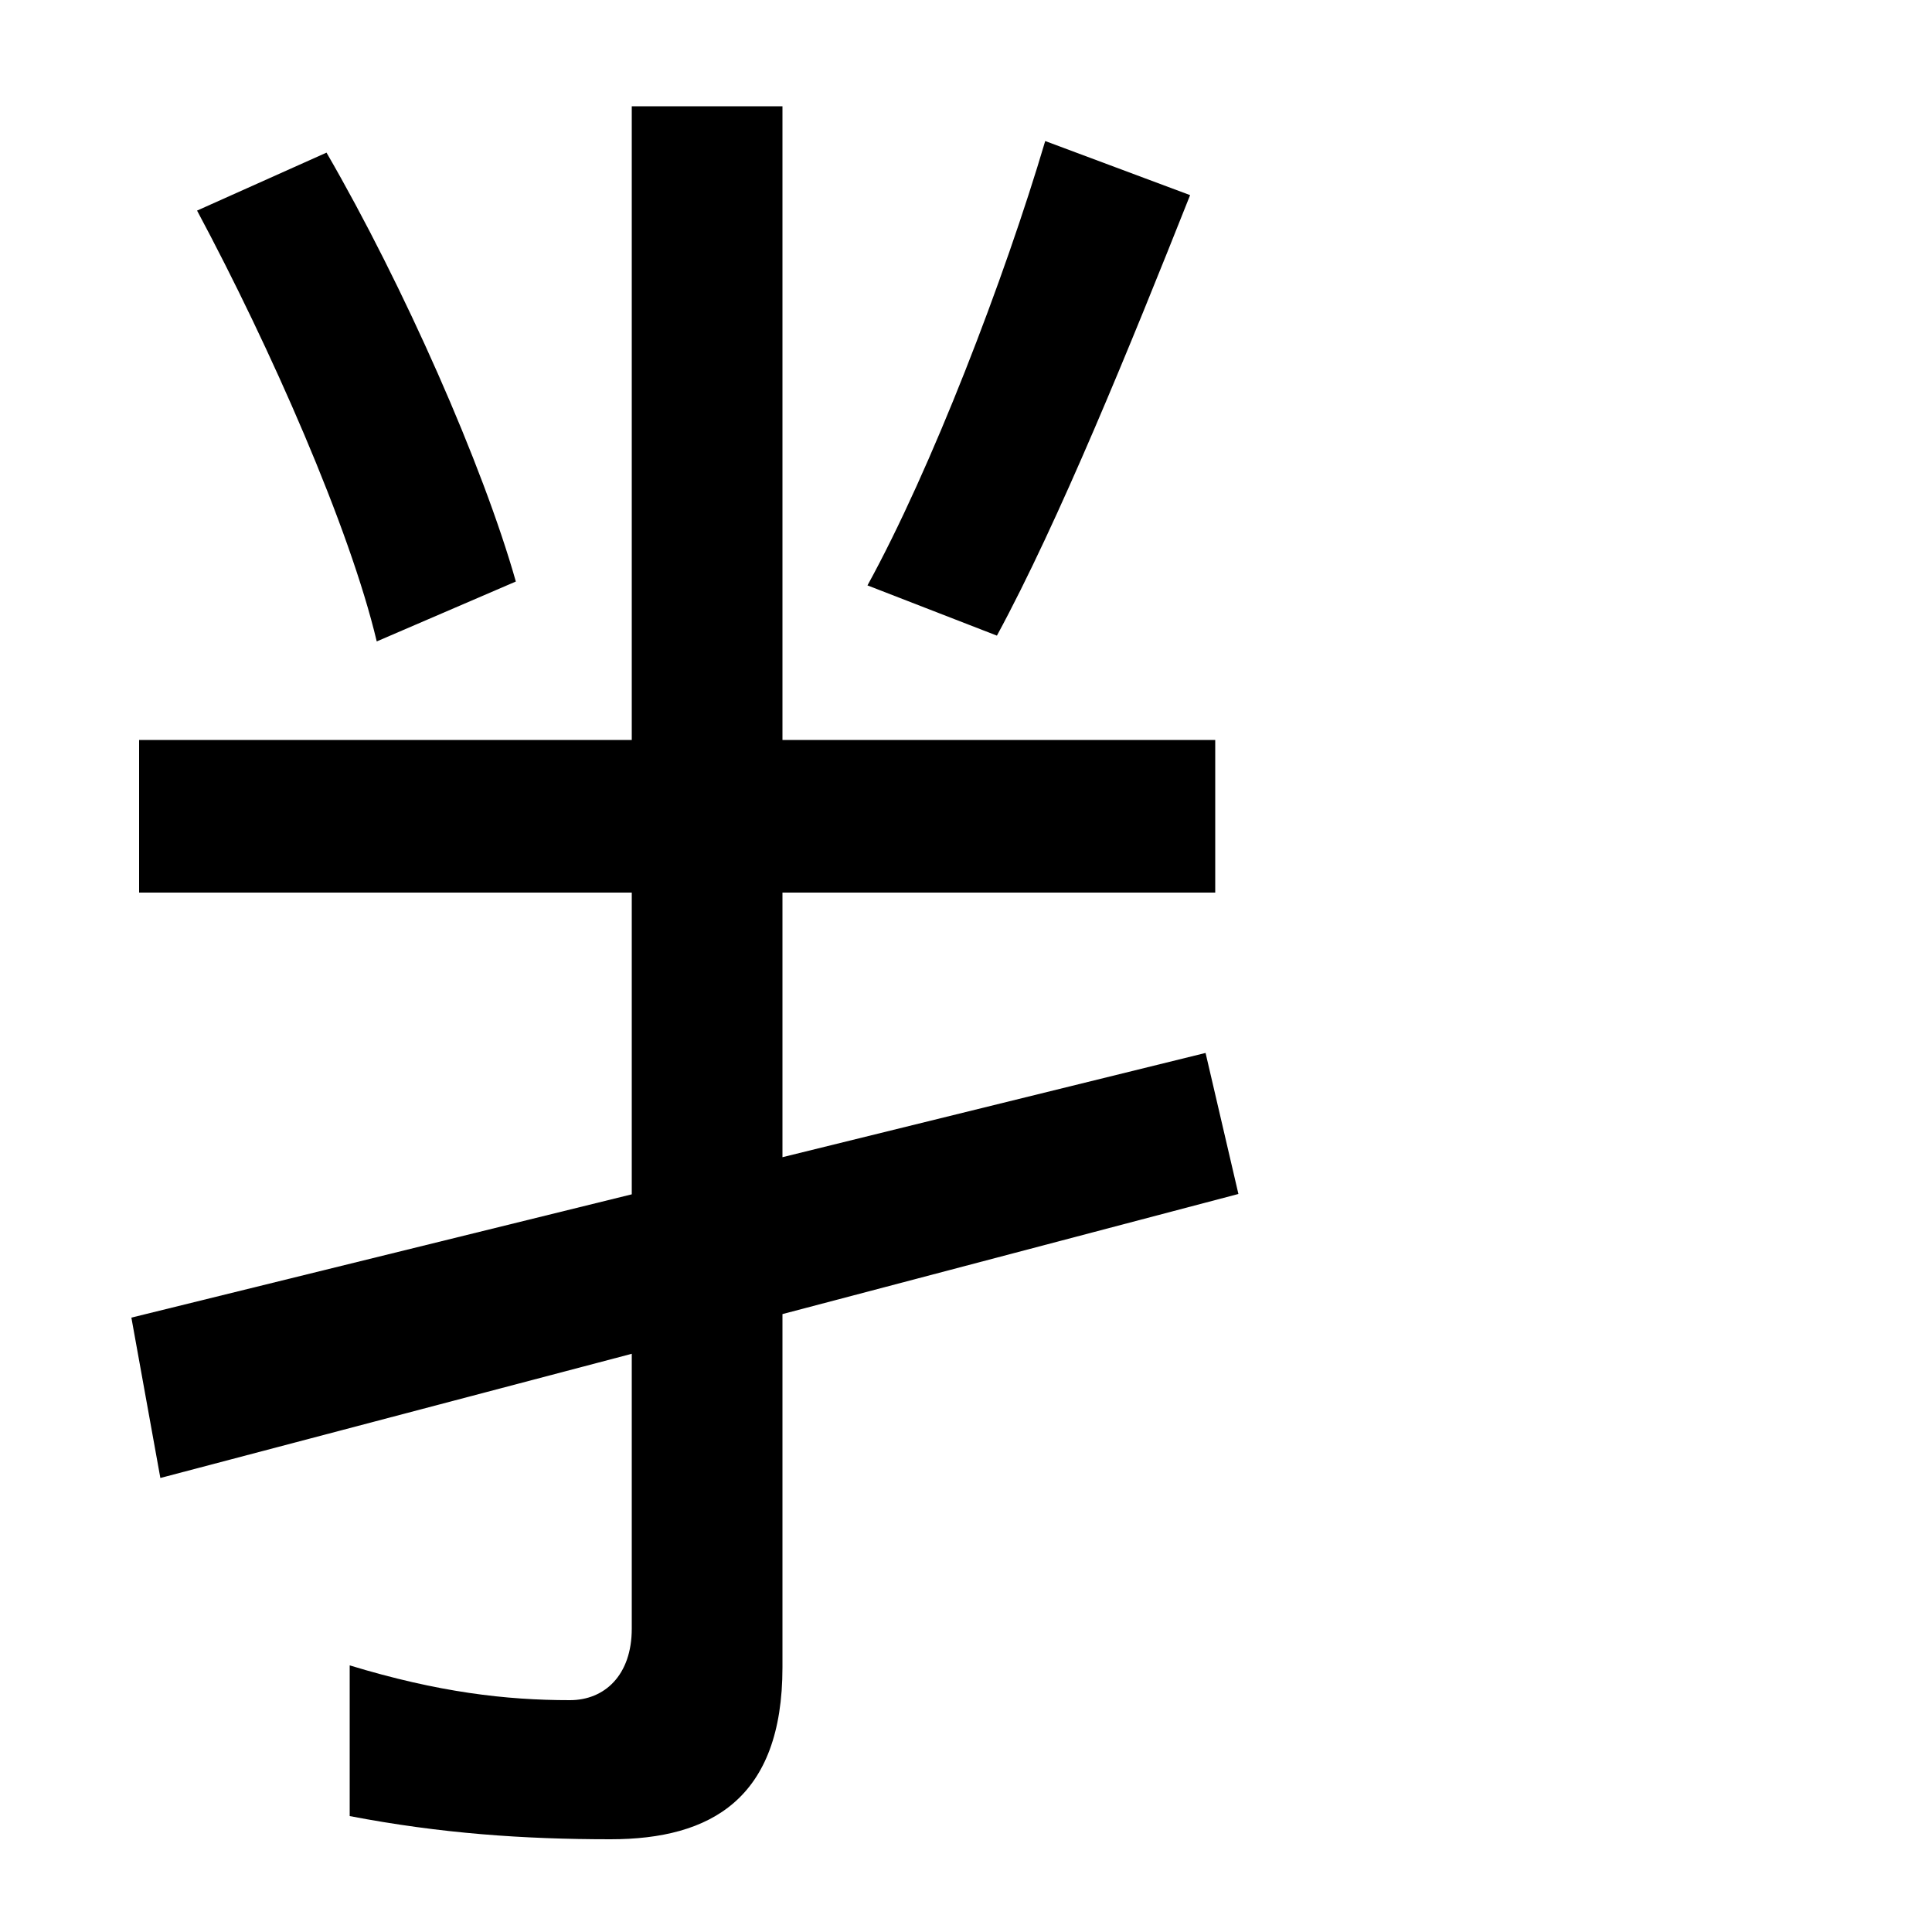 <svg xmlns="http://www.w3.org/2000/svg" width="1000" height="1000"><path d="M83 115 641 262 624 335 68 198ZM316 -72C368 -72 405 -51 405 17V825H327V37C327 13 313 0 295 0C262 0 227 4 181 18V-60C228 -69 271 -72 316 -72ZM72 418H629V497H72ZM195 548 267 579C250 639 209 732 169 801L102 771C140 700 181 607 195 548ZM449 577 516 551C548 610 585 701 616 779L541 807C520 736 482 637 449 577Z" transform="translate(0, 880) scale(1,-1)" /></svg>